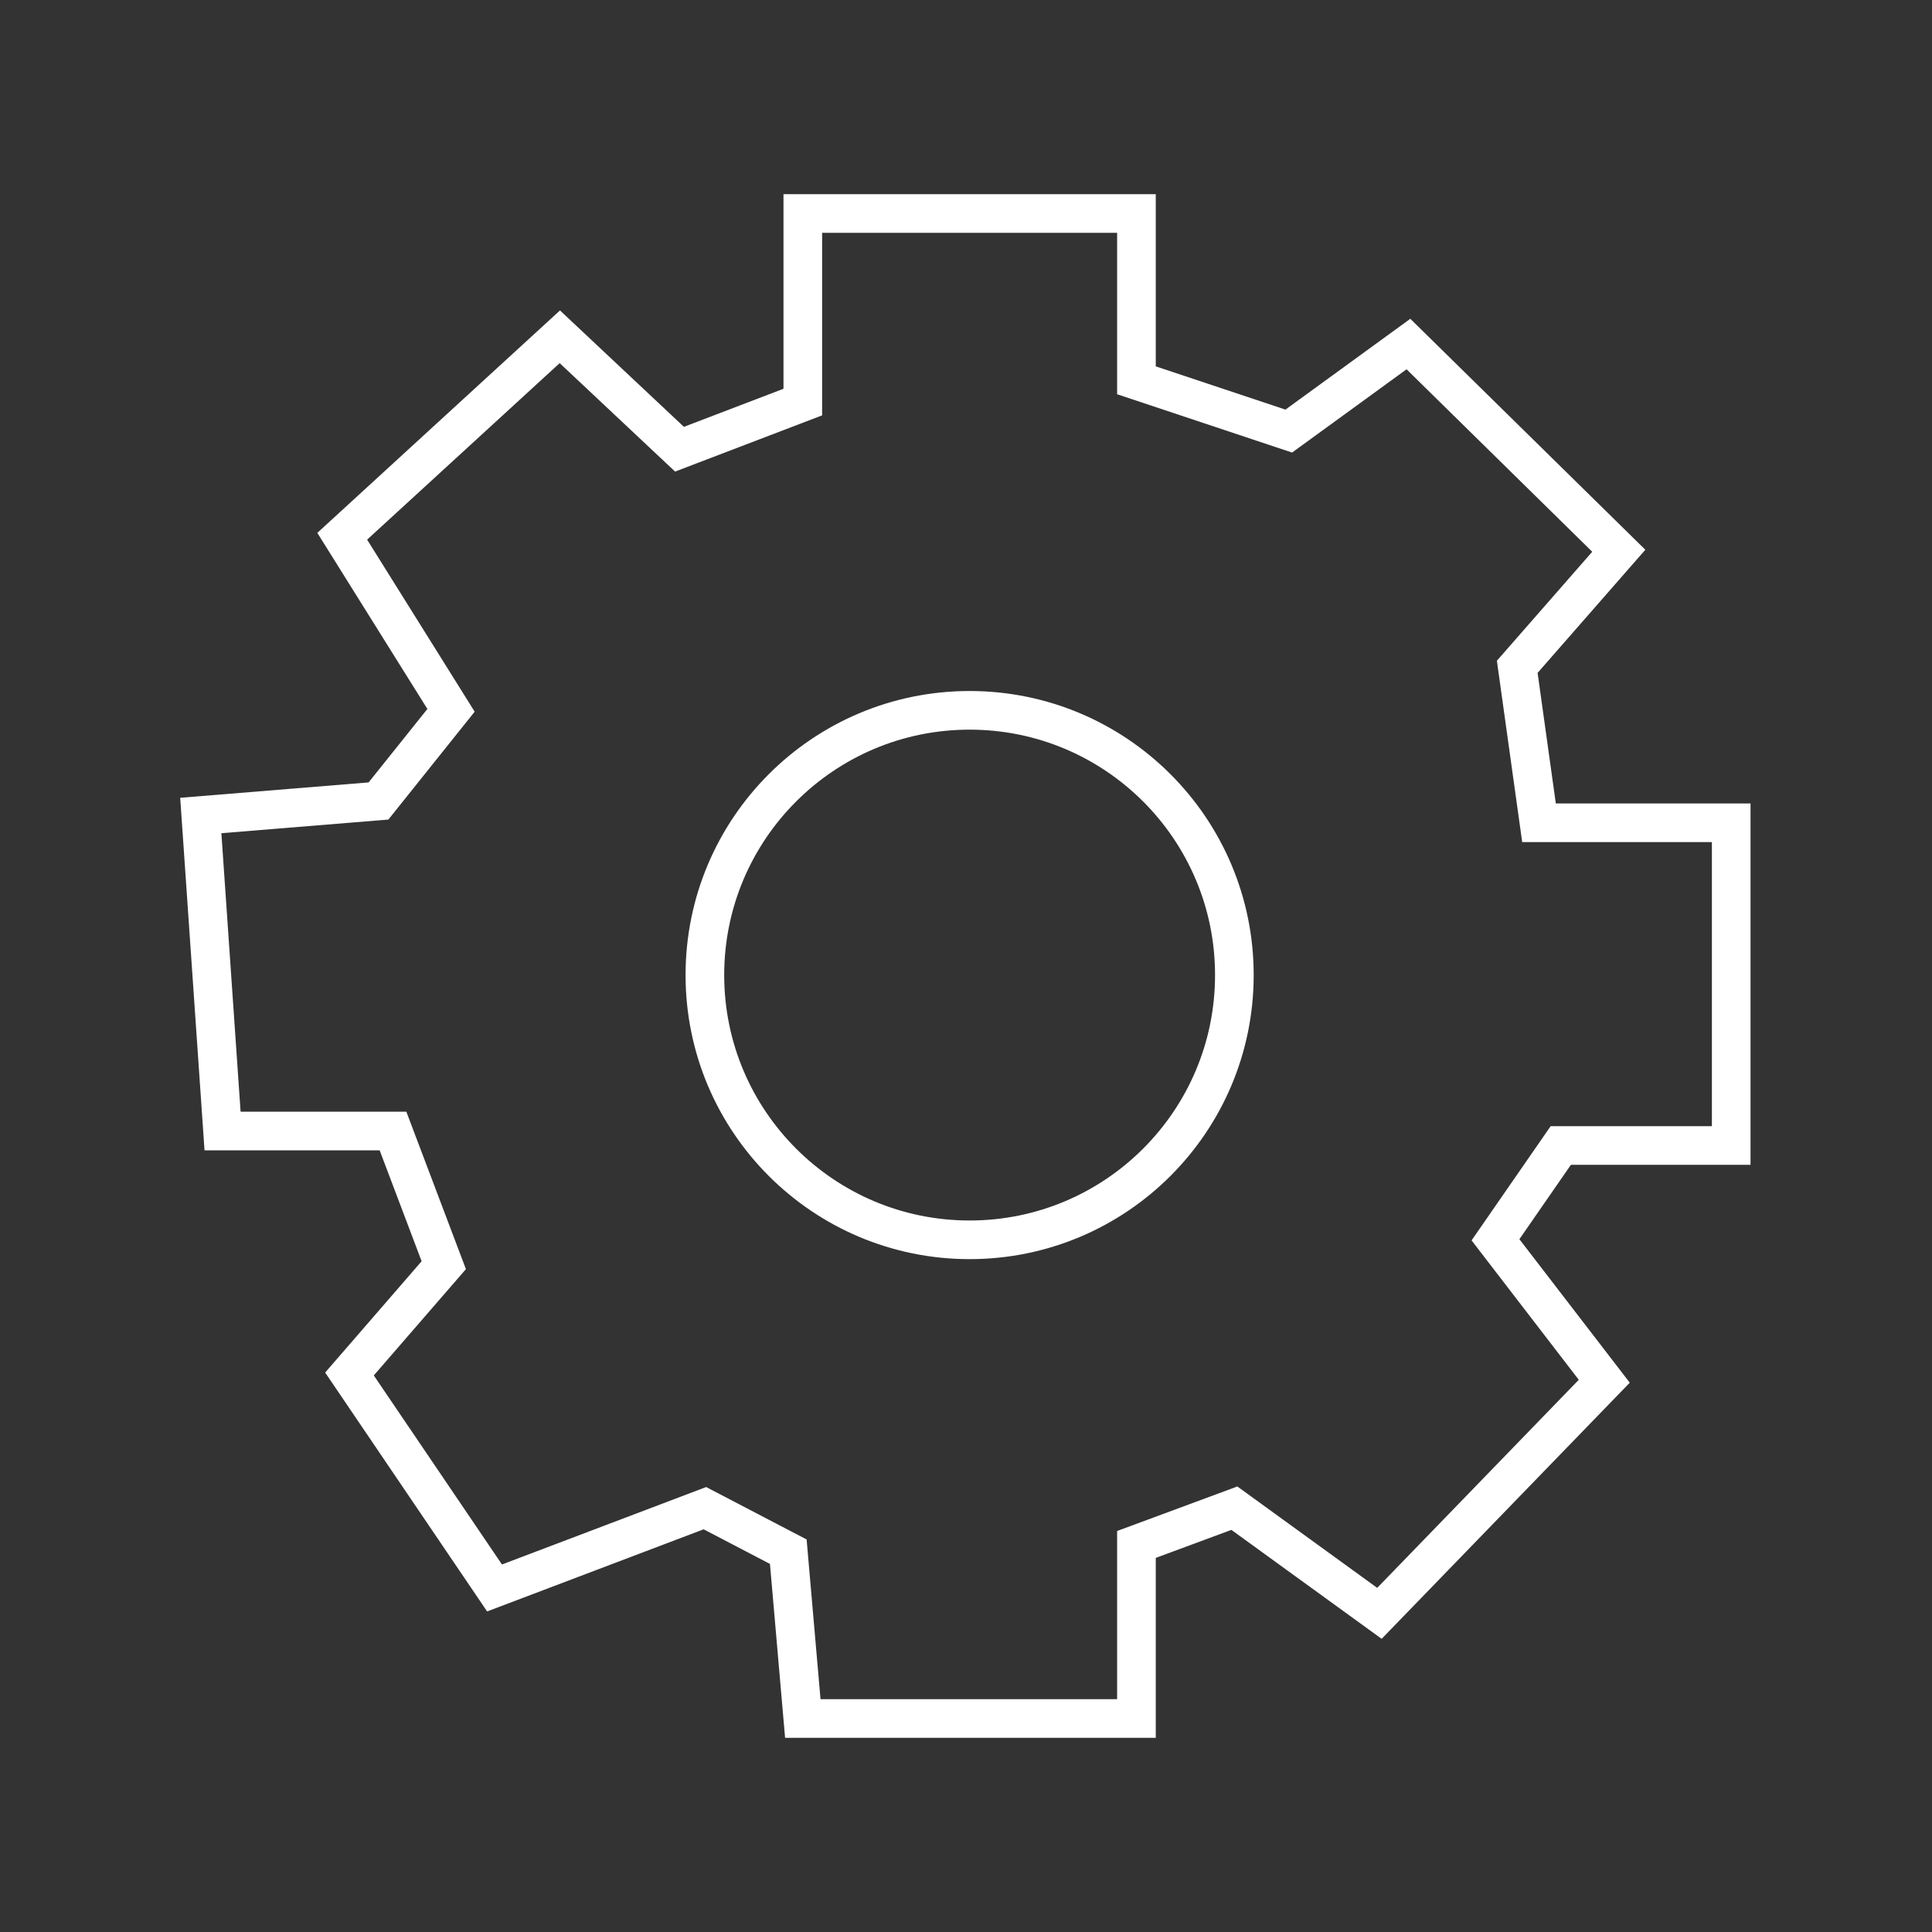 <svg xmlns="http://www.w3.org/2000/svg" viewBox="0 0 2000 2000">
  <rect x="0" y="0" width="2000" height="2000" fill="#333333" stroke="none"/>
  <defs>
    <style>
      .cls-1 {
        fill: none;
        stroke: #fff;
        stroke-miterlimit: 10;
        stroke-width: 40px;
      }
    </style>
  </defs>
  <title>settingsakinkunmii</title>
  <g id="Layer_2" data-name="Layer 2">
    <g>
      <circle class="cls-1" cx="1003.75" cy="1009.39" r="274.06"/>
      <polygon class="cls-1" points="1176.45 1779 1176.45 1598.8 1277.81 1561.26 1427.98 1670.13 1660.74 1429.86 1548.12 1283.44 1615.69 1185.83 1792.14 1185.83 1792.14 851.71 1593.17 851.71 1570.64 690.28 1675.76 570.14 1458.01 356.15 1334.13 446.25 1176.45 393.69 1176.45 221 831.06 221 831.06 416.22 703.42 465.02 579.53 348.64 354.27 555.13 466.9 735.33 391.82 829.18 207.86 844.2 230.39 1170.82 406.83 1170.82 459.39 1309.72 361.78 1422.35 511.95 1643.85 729.7 1561.26 816.04 1606.31 831.06 1779 1176.45 1779"/>
    </g>
  </g>
</svg>
